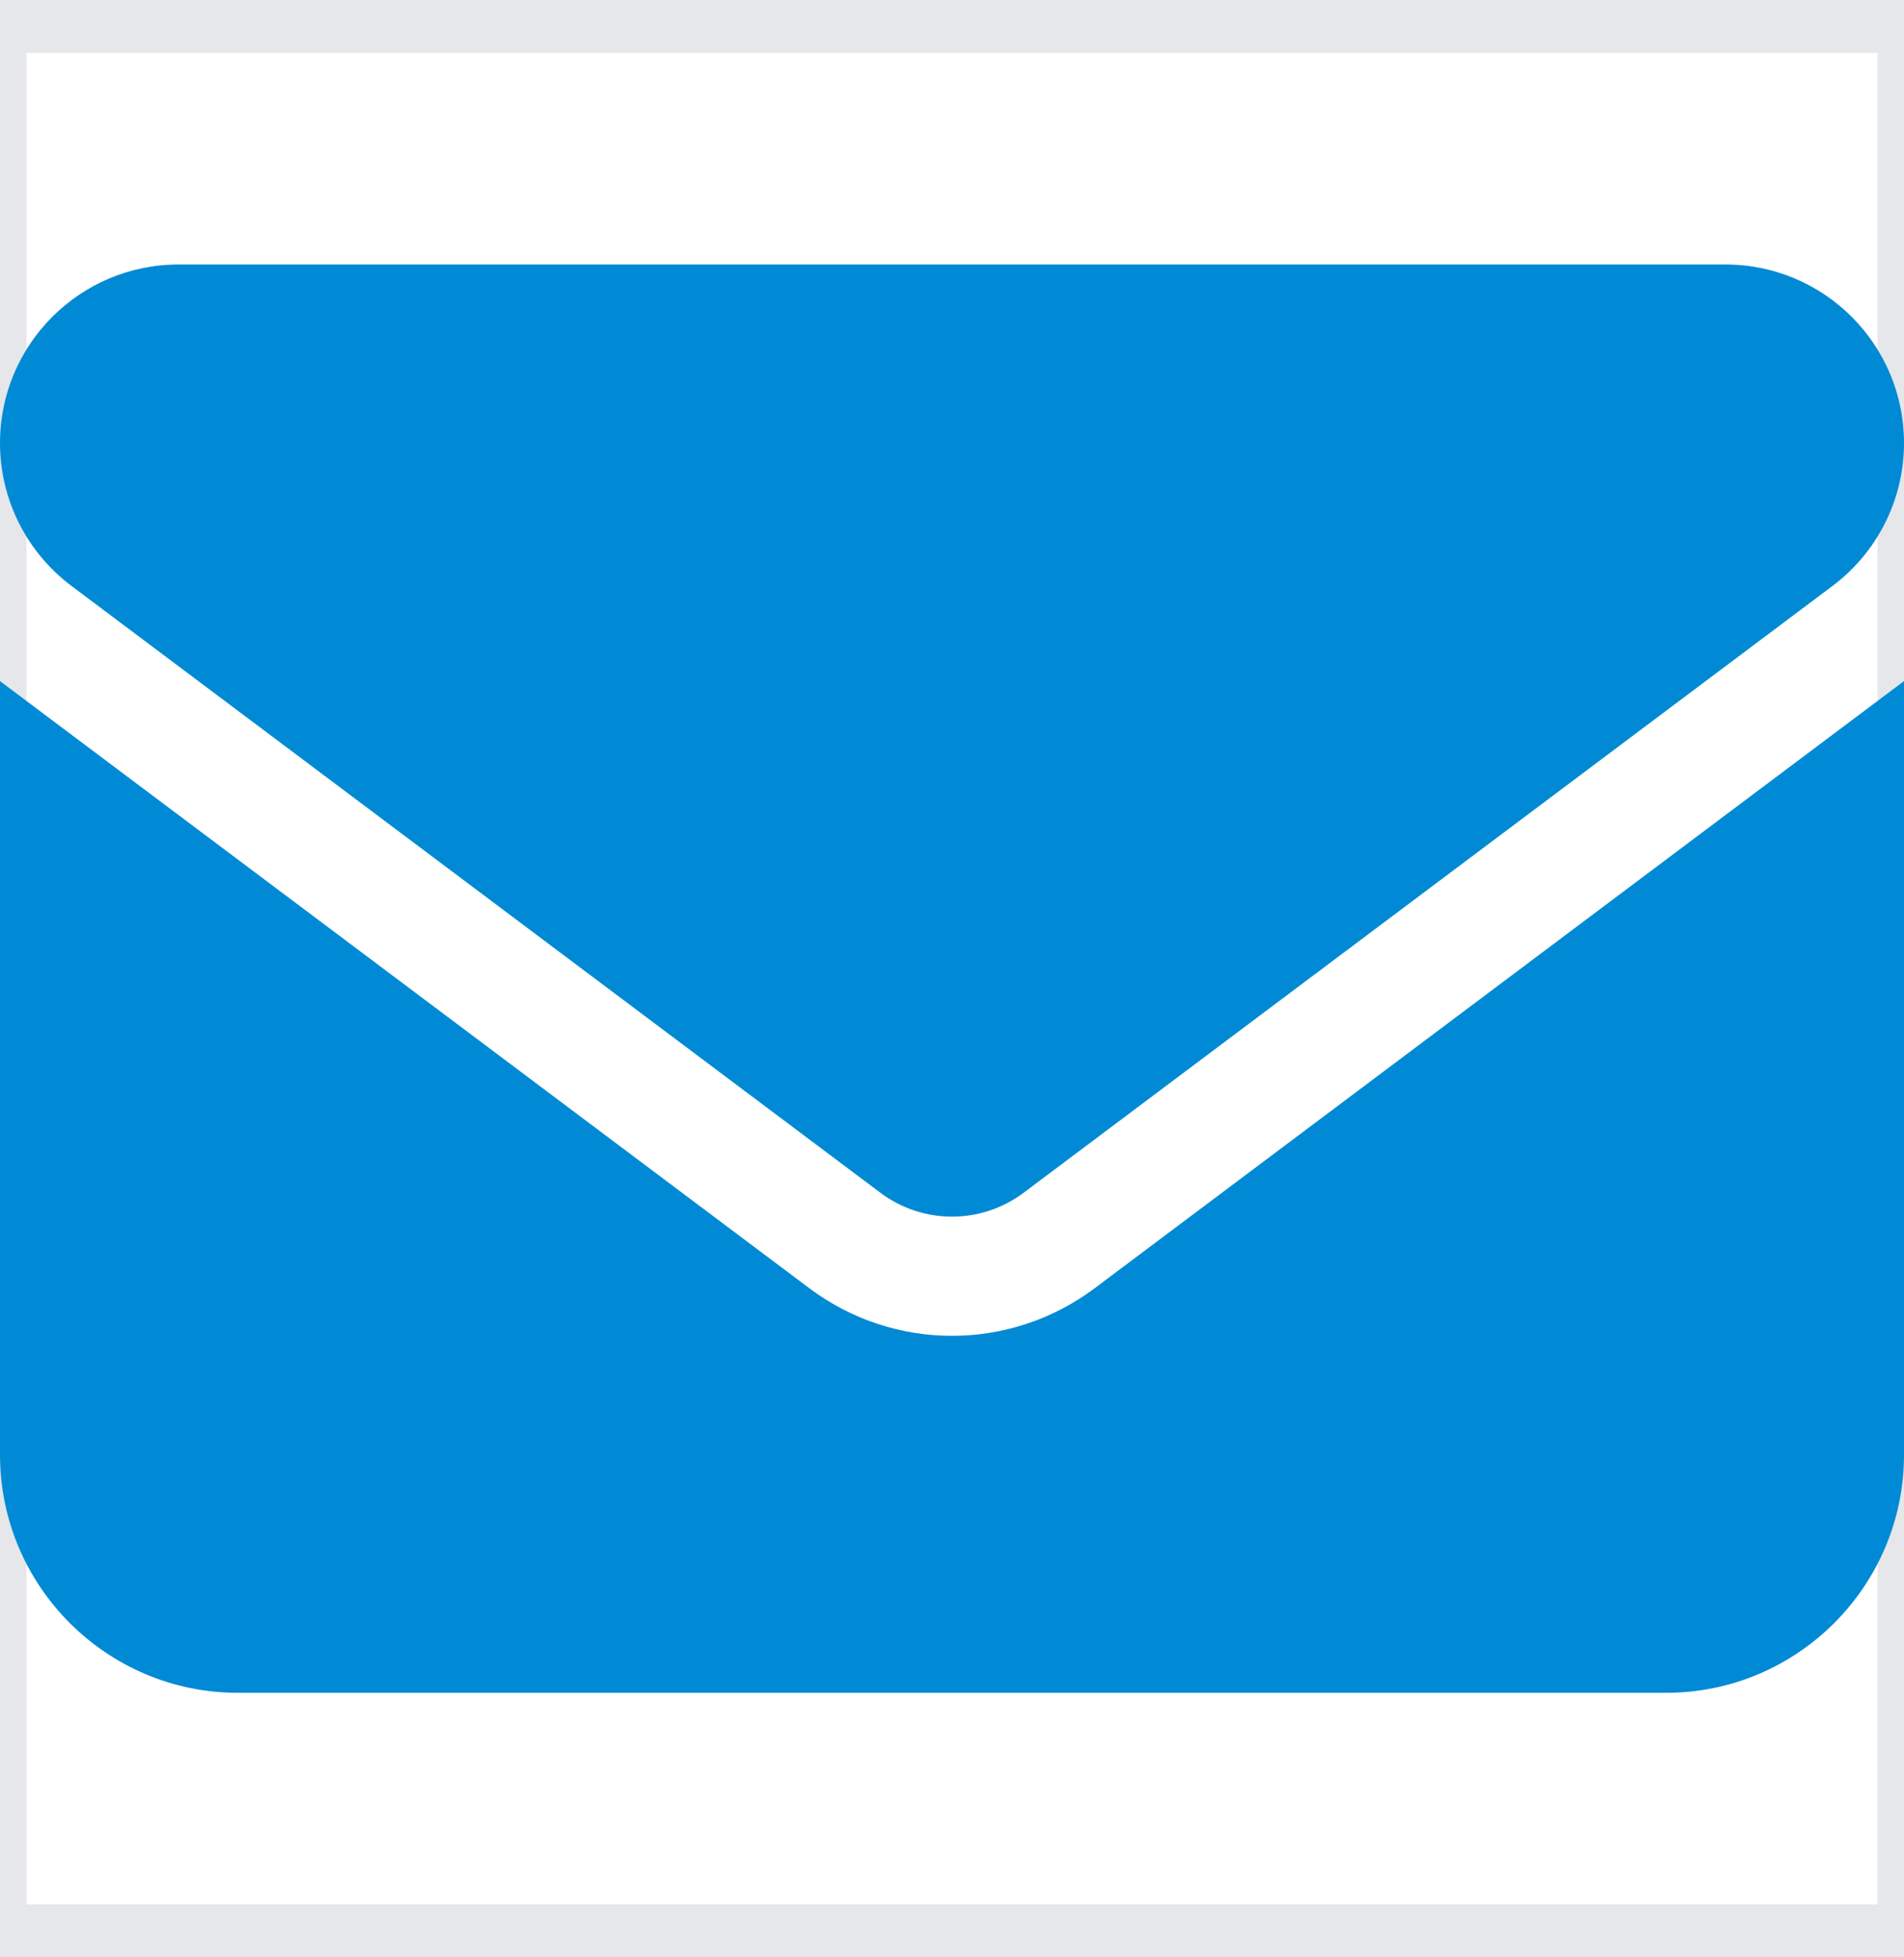 <svg width="36" height="37" viewBox="0 0 36 37" fill="none" xmlns="http://www.w3.org/2000/svg">
<path d="M36 36.5H0V0.5H36V36.5Z" stroke="#E5E7EB"/>
<path d="M3.375 5C1.512 5 0 6.512 0 8.375C0 9.437 0.499 10.435 1.35 11.075L16.65 22.55C17.452 23.148 18.548 23.148 19.35 22.55L34.65 11.075C35.501 10.435 36 9.437 36 8.375C36 6.512 34.488 5 32.625 5H3.375ZM0 12.875V27.5C0 29.982 2.018 32 4.5 32H31.5C33.982 32 36 29.982 36 27.5V12.875L20.7 24.35C19.097 25.552 16.903 25.552 15.3 24.35L0 12.875Z" fill="#008AD5"/>
</svg>
